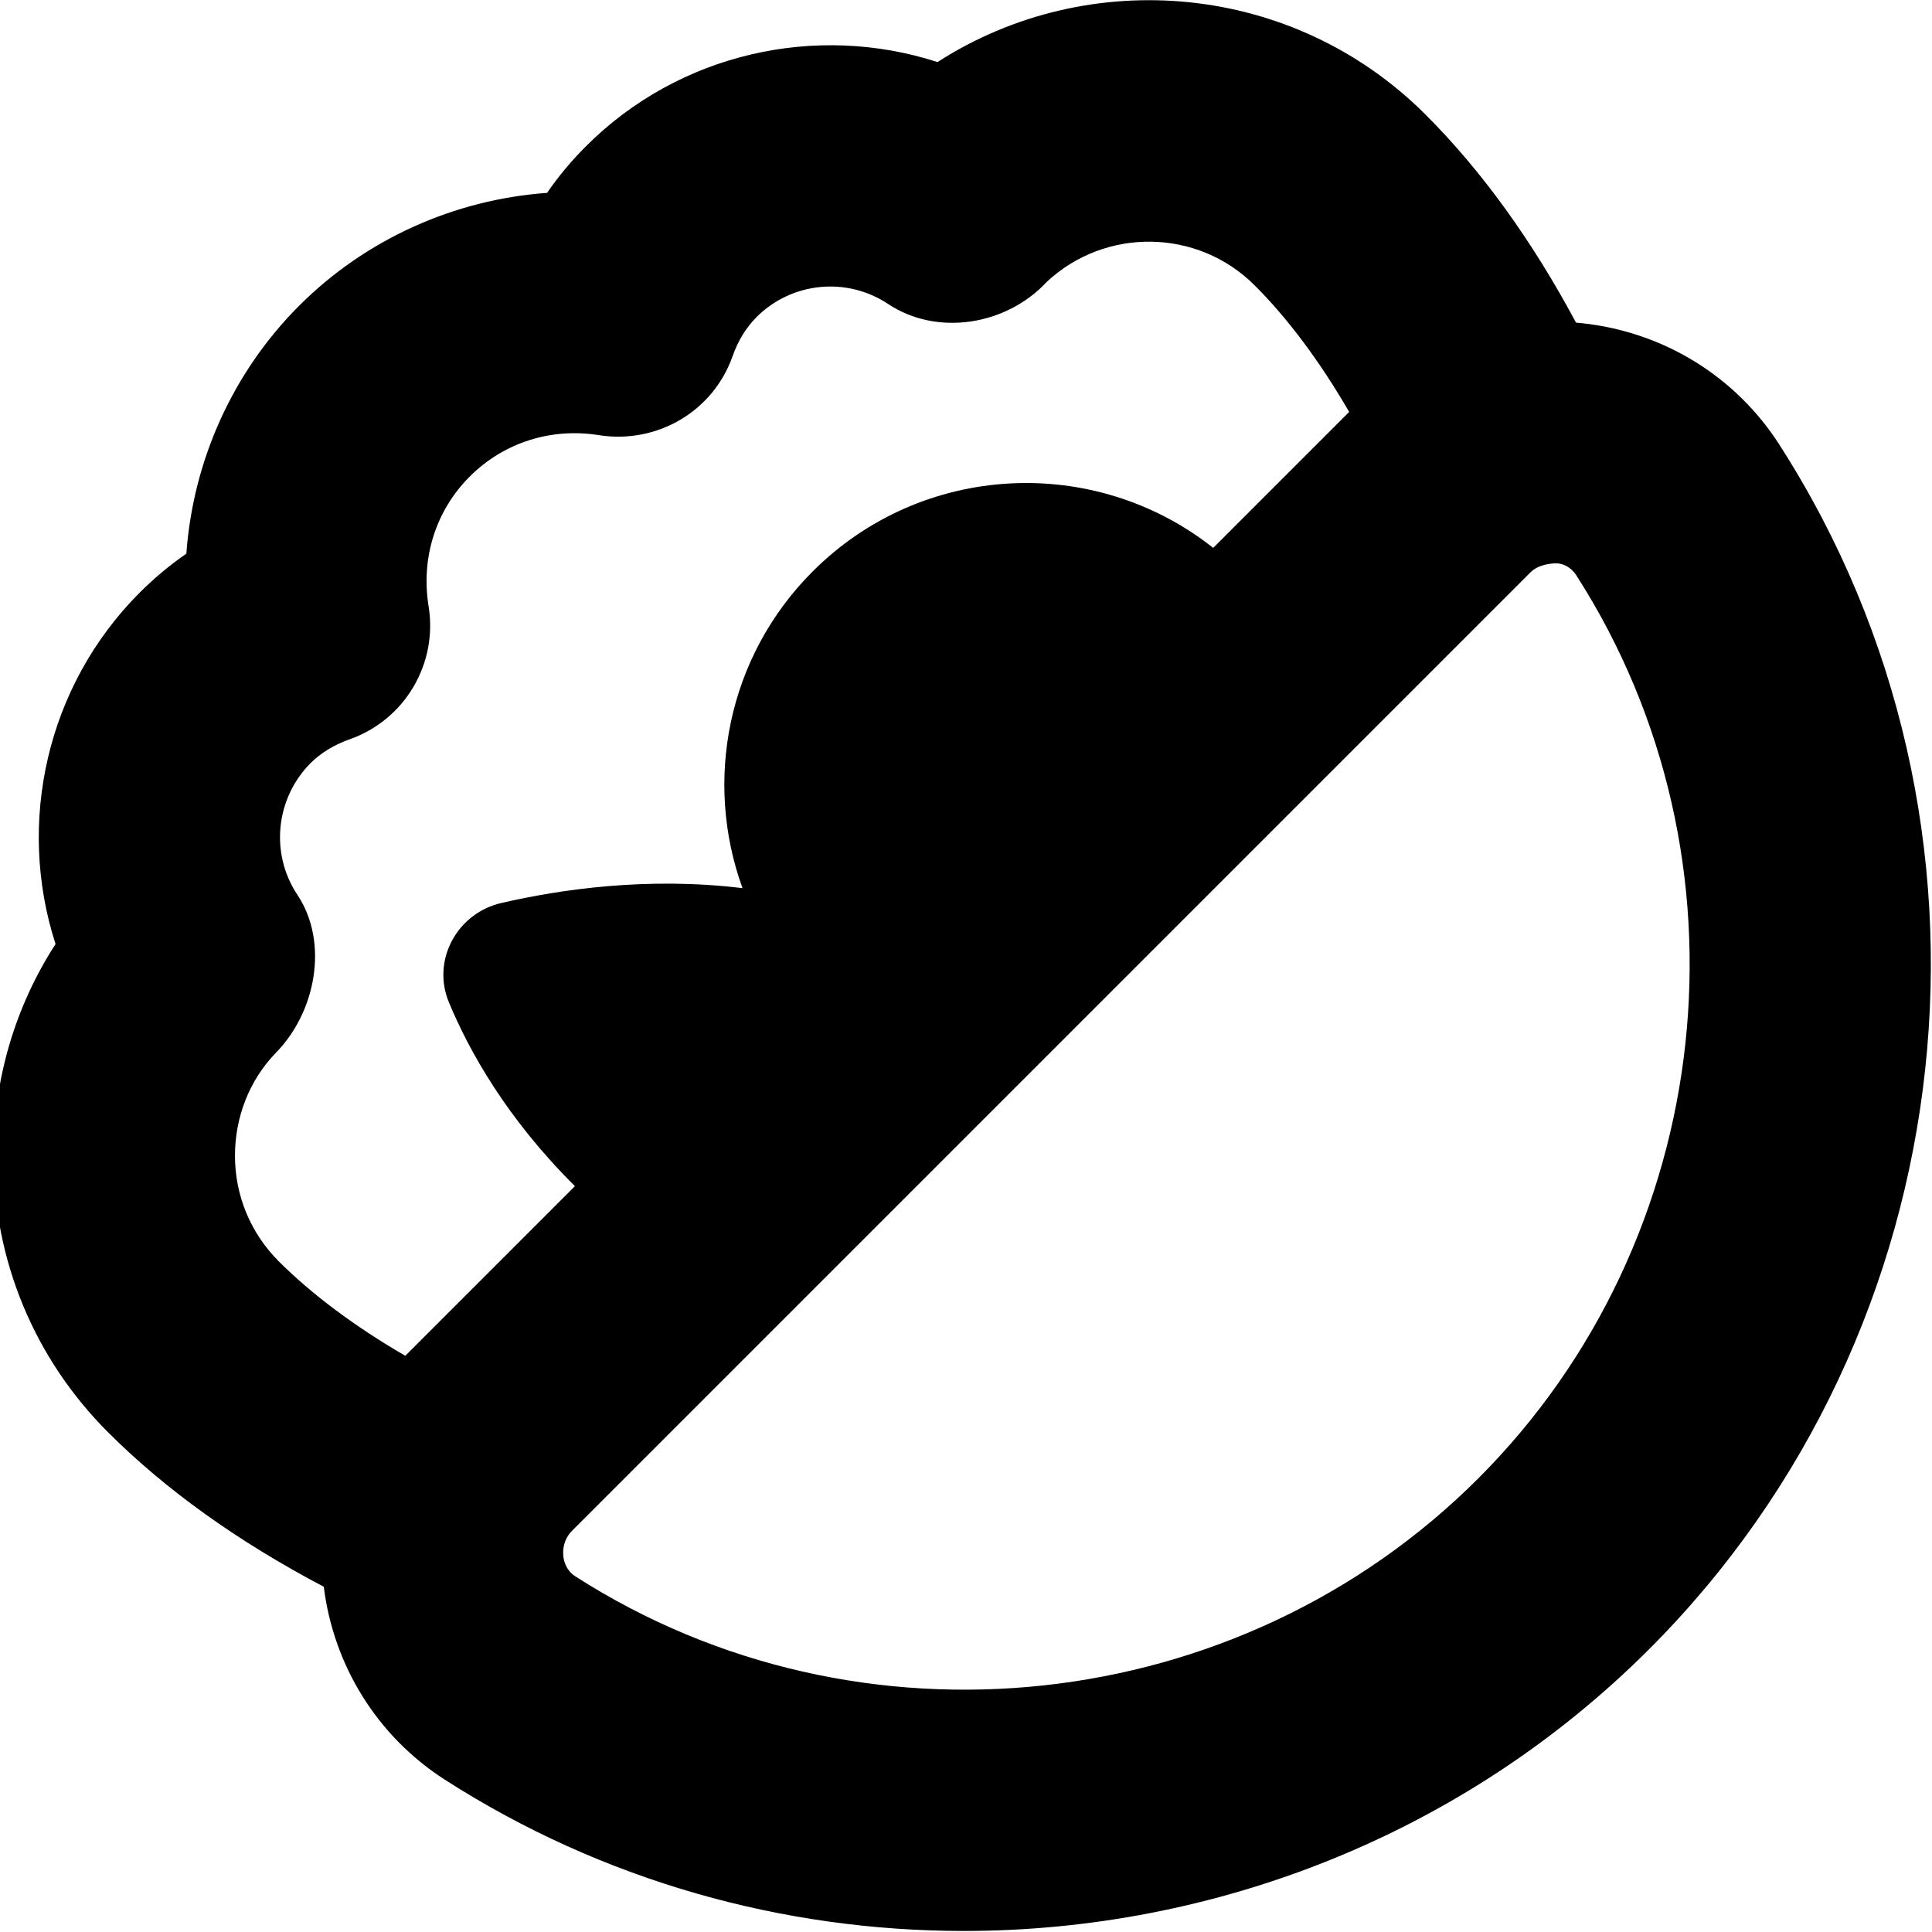 <?xml version="1.0" encoding="UTF-8"?>
<svg xmlns="http://www.w3.org/2000/svg" id="Layer_1" data-name="Layer 1" viewBox="0 0 24 24">
  <path d="m22.105,5.525c-.546-.851-1.44-1.401-2.452-1.51-.025-.003-.05-.005-.075-.007-.548-1.023-1.175-1.891-1.87-2.585-1.646-1.645-4.184-1.86-6.062-.652-1.507-.488-3.209-.114-4.369,1.048-.178.178-.339.37-.481.577-1.152.083-2.253.574-3.08,1.402-.827.827-1.318,1.927-1.401,3.08-.207.143-.399.303-.577.481-1.161,1.161-1.535,2.863-1.048,4.368-.502.777-.771,1.682-.771,2.629,0,1.297.505,2.517,1.422,3.435.716.716,1.616,1.36,2.681,1.92.124.989.669,1.86,1.504,2.397,1.969,1.263,4.212,1.879,6.447,1.879,3.112,0,6.208-1.195,8.513-3.5,3.961-3.96,4.643-10.252,1.62-14.96ZM5.036,16.843c-.625-.363-1.159-.761-1.573-1.174-.351-.352-.544-.817-.544-1.313,0-.48.18-.932.493-1.262,0,0,0-.001.006-.007.505-.505.672-1.377.276-1.972-.341-.512-.271-1.199.165-1.636.128-.127.291-.227.484-.295.685-.241,1.098-.938.981-1.654-.097-.602.09-1.189.512-1.611.424-.423,1.013-.61,1.611-.512.719.109,1.412-.298,1.653-.981.068-.194.169-.357.297-.486.436-.437,1.121-.506,1.635-.164.613.407,1.472.264,1.972-.275.005-.005.003-.004,0,0,.728-.68,1.875-.664,2.582.044.414.413.811.947,1.174,1.572l-1.689,1.689c-1.472-1.164-3.615-1.067-4.975.292-1.064,1.064-1.355,2.609-.872,3.935-1.179-.144-2.266.015-2.998.185-.549.127-.866.712-.65,1.232.254.612.721,1.445,1.566,2.285l-2.108,2.108Zm13.329,1.521c-2.97,2.971-7.688,3.483-11.218,1.218-.108-.07-.141-.175-.149-.251-.007-.069-.003-.204.11-.317l11.906-11.906c.093-.093.248-.11.318-.11.076,0,.18.041.249.148,2.266,3.53,1.754,8.248-1.217,11.219ZM13.005,3.501s0,0,0,0c-.004.004-.009.011,0,0ZM3.412,13.094s.004-.004.006-.007c.025-.021-.004.005-.006.007Z"/>
</svg>
